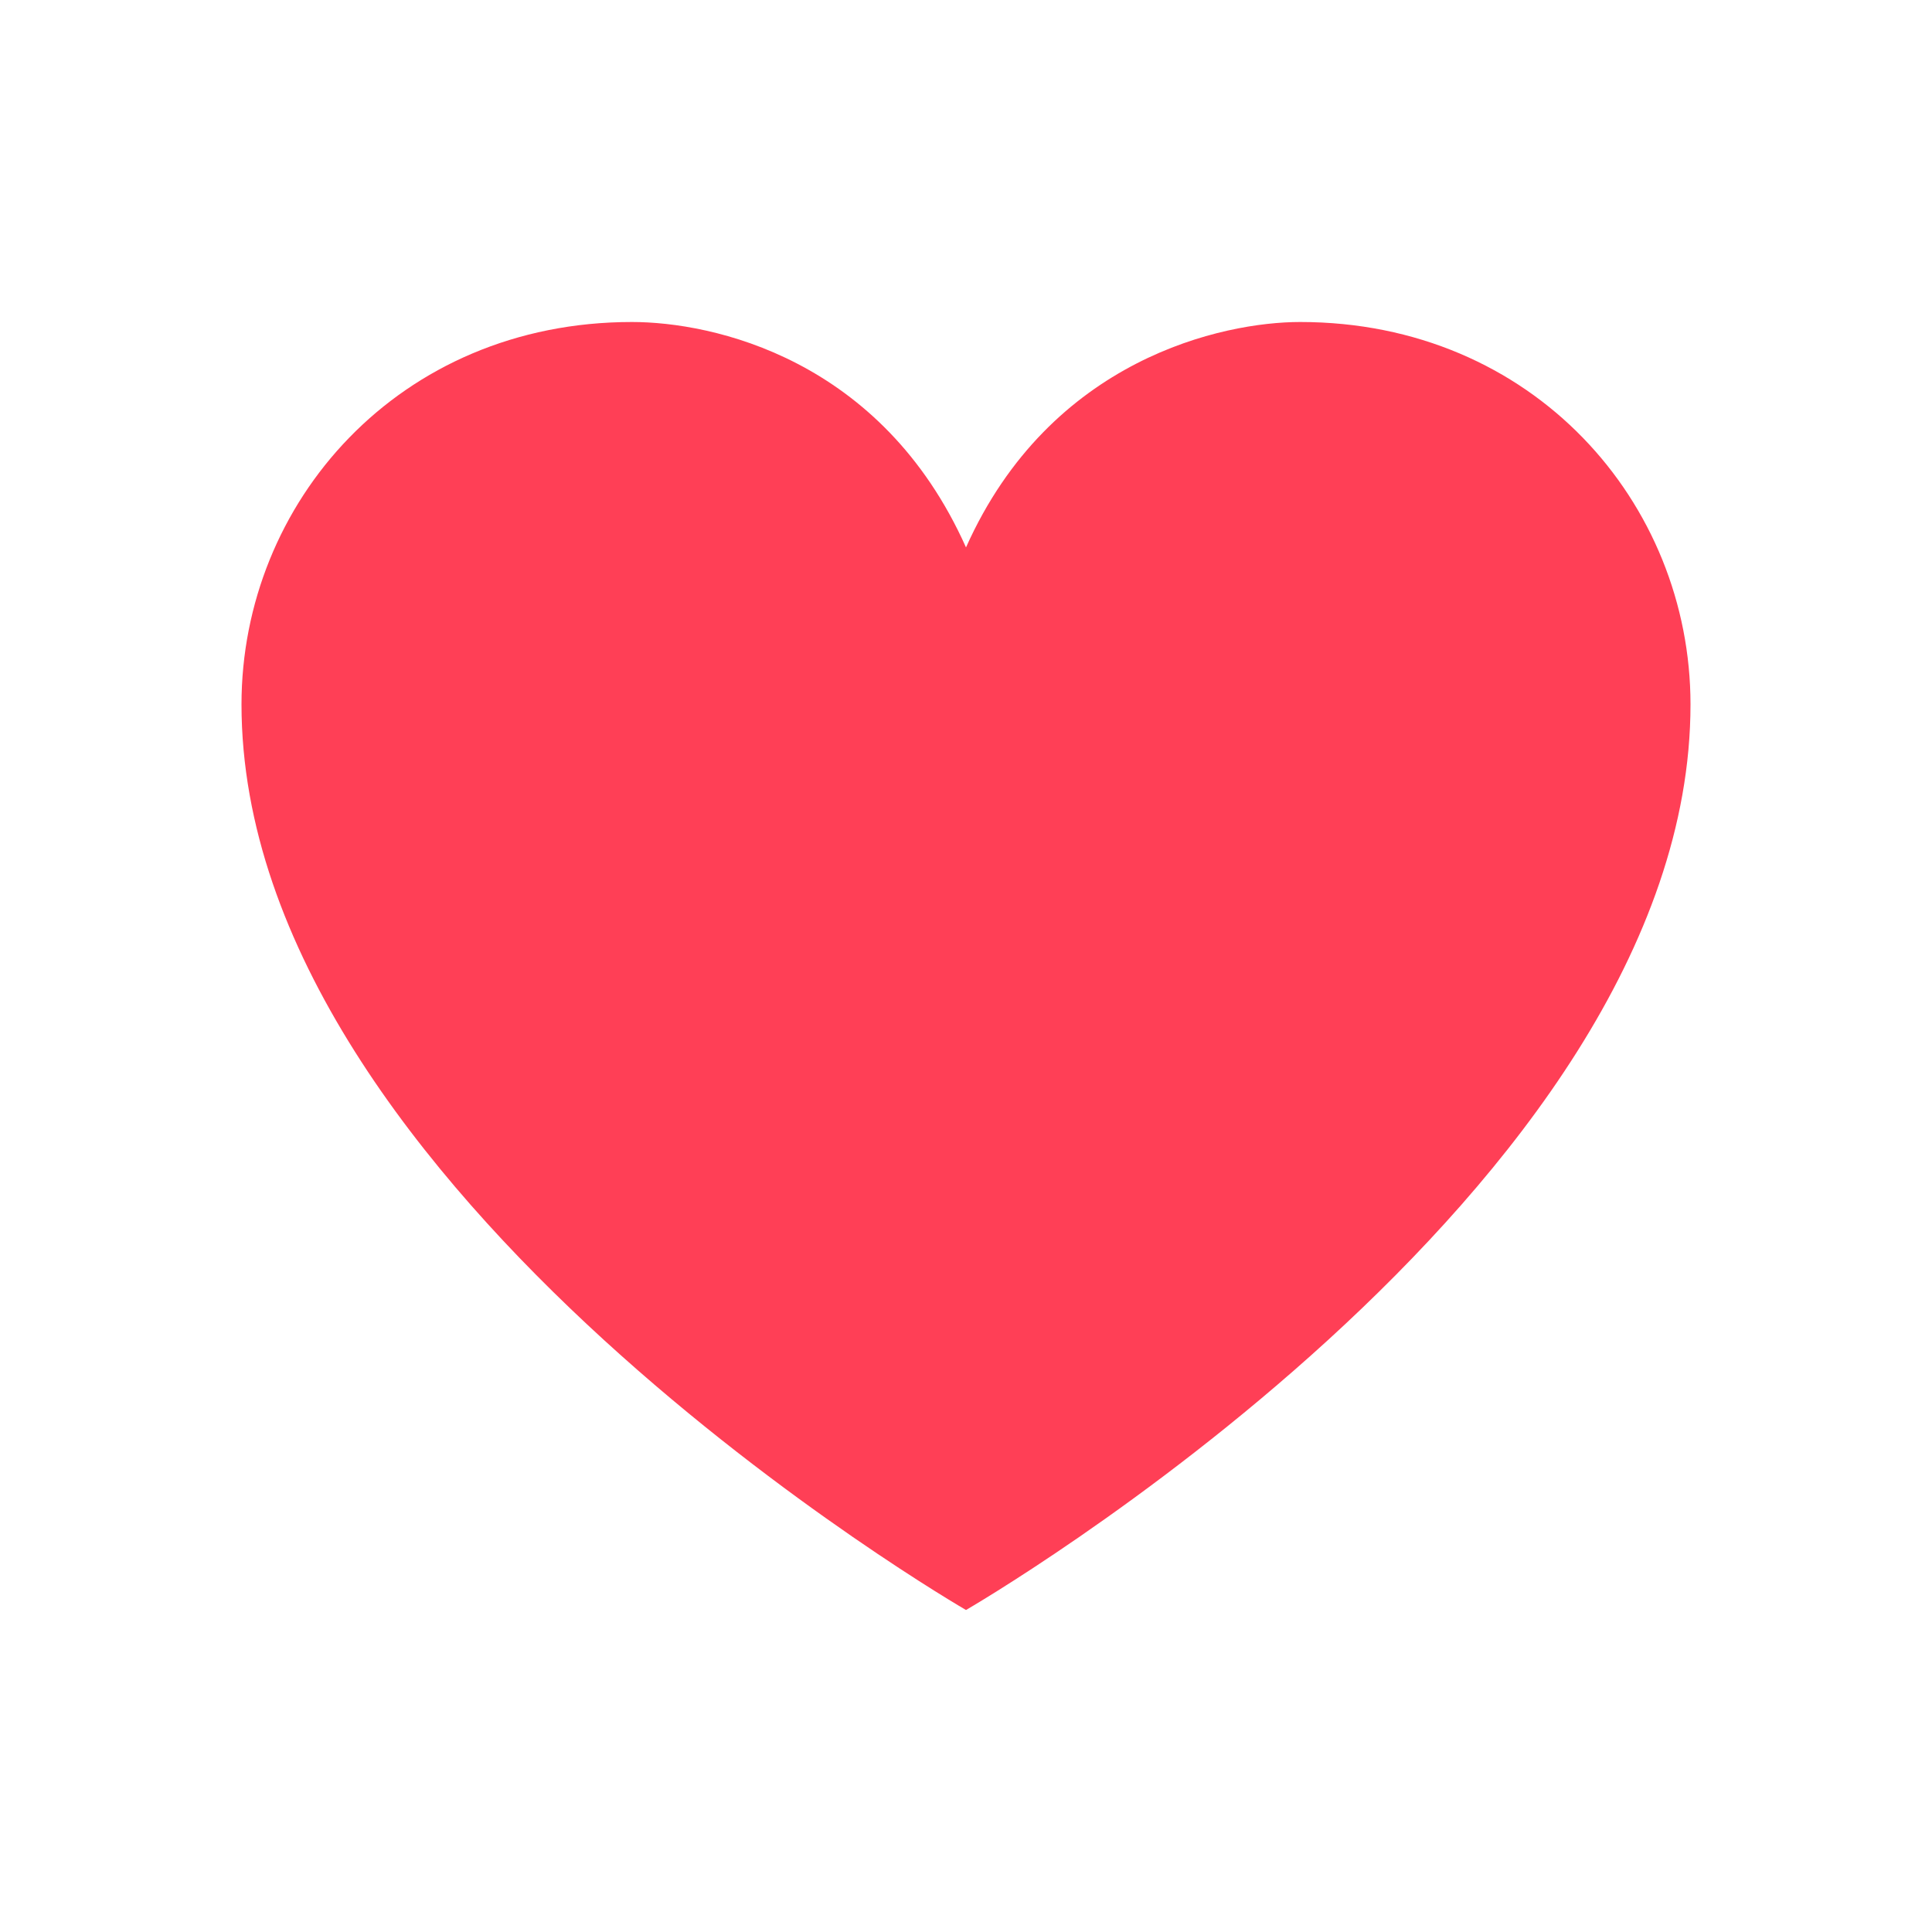 <svg t="1604414782967" class="icon" viewBox="0 0 1024 1024" version="1.1" xmlns="http://www.w3.org/2000/svg" p-id="3889" width="32" height="32"><path d="M689.067 170.667c-40.533 0-132.267 19.2-177.067 119.467C467.2 189.867 377.6 170.667 334.933 170.667 211.2 170.667 128 266.667 128 373.333 128 631.467 512 853.333 512 853.333s384-221.867 384-480c0-106.667-83.2-202.667-206.933-202.667z" fill="#ff3f56" p-id="3890"></path></svg>
